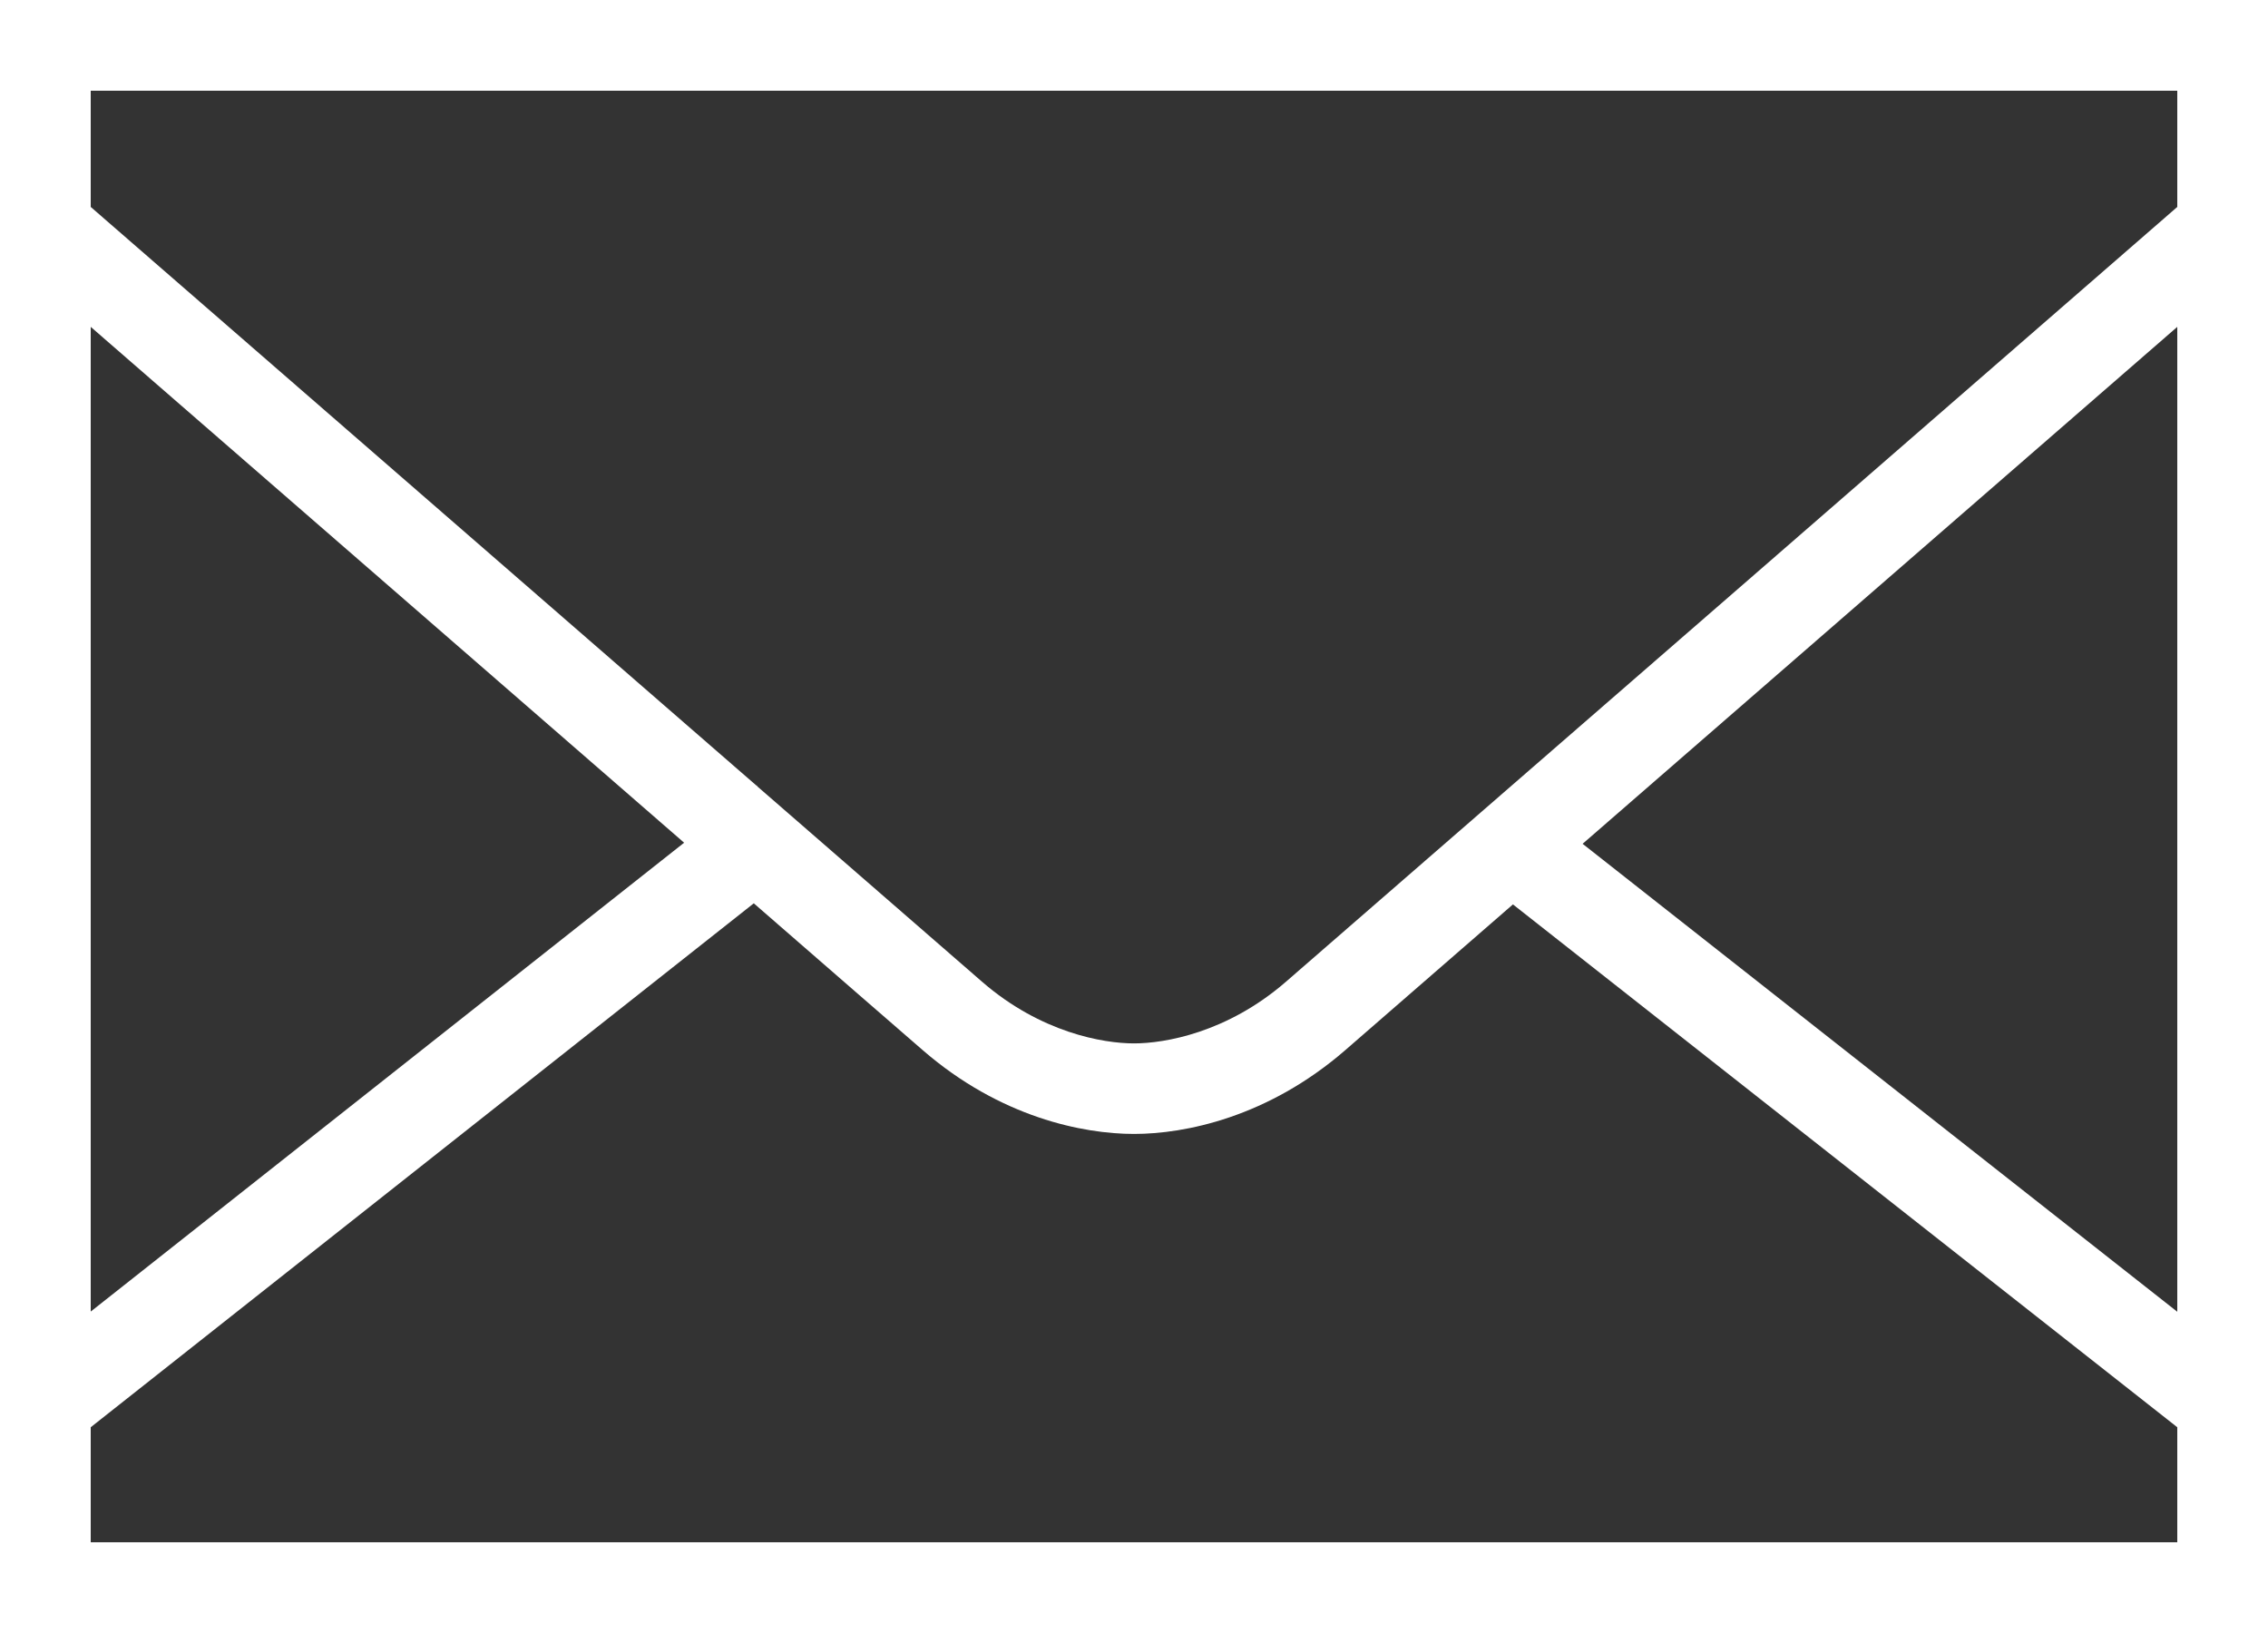 <svg width="25" height="18" viewBox="0 0 25 18" fill="none" xmlns="http://www.w3.org/2000/svg">
<rect x="0" y="0" width="25" height="18" fill="#333333" stroke="none"/>
<path d="M0 6.10352e-05V0.5V18H25V6.10352e-05H0ZM1 1H24V2.281C23.777 2.475 14.909 10.186 14.173 10.823C13.527 11.383 12.839 11.501 12.5 11.501C12.161 11.501 11.473 11.383 10.827 10.823C10.642 10.663 9.311 9.506 8.35 8.67L8.34 8.657L8.338 8.659C5.482 6.177 1.166 2.426 1 2.281V1ZM1 3.603C1.874 4.362 4.921 7.011 7.541 9.289L1 14.457V3.603ZM24 3.603V14.459L17.445 9.301C20.064 7.024 23.125 4.364 24 3.603ZM8.309 9.957C8.926 10.494 10.031 11.455 10.173 11.577C11.027 12.317 11.939 12.499 12.5 12.499C13.061 12.499 13.973 12.317 14.827 11.577C14.967 11.456 16.066 10.499 16.677 9.969L24 15.732V17H1V15.732L8.309 9.957Z" fill="white"/>
</svg>
